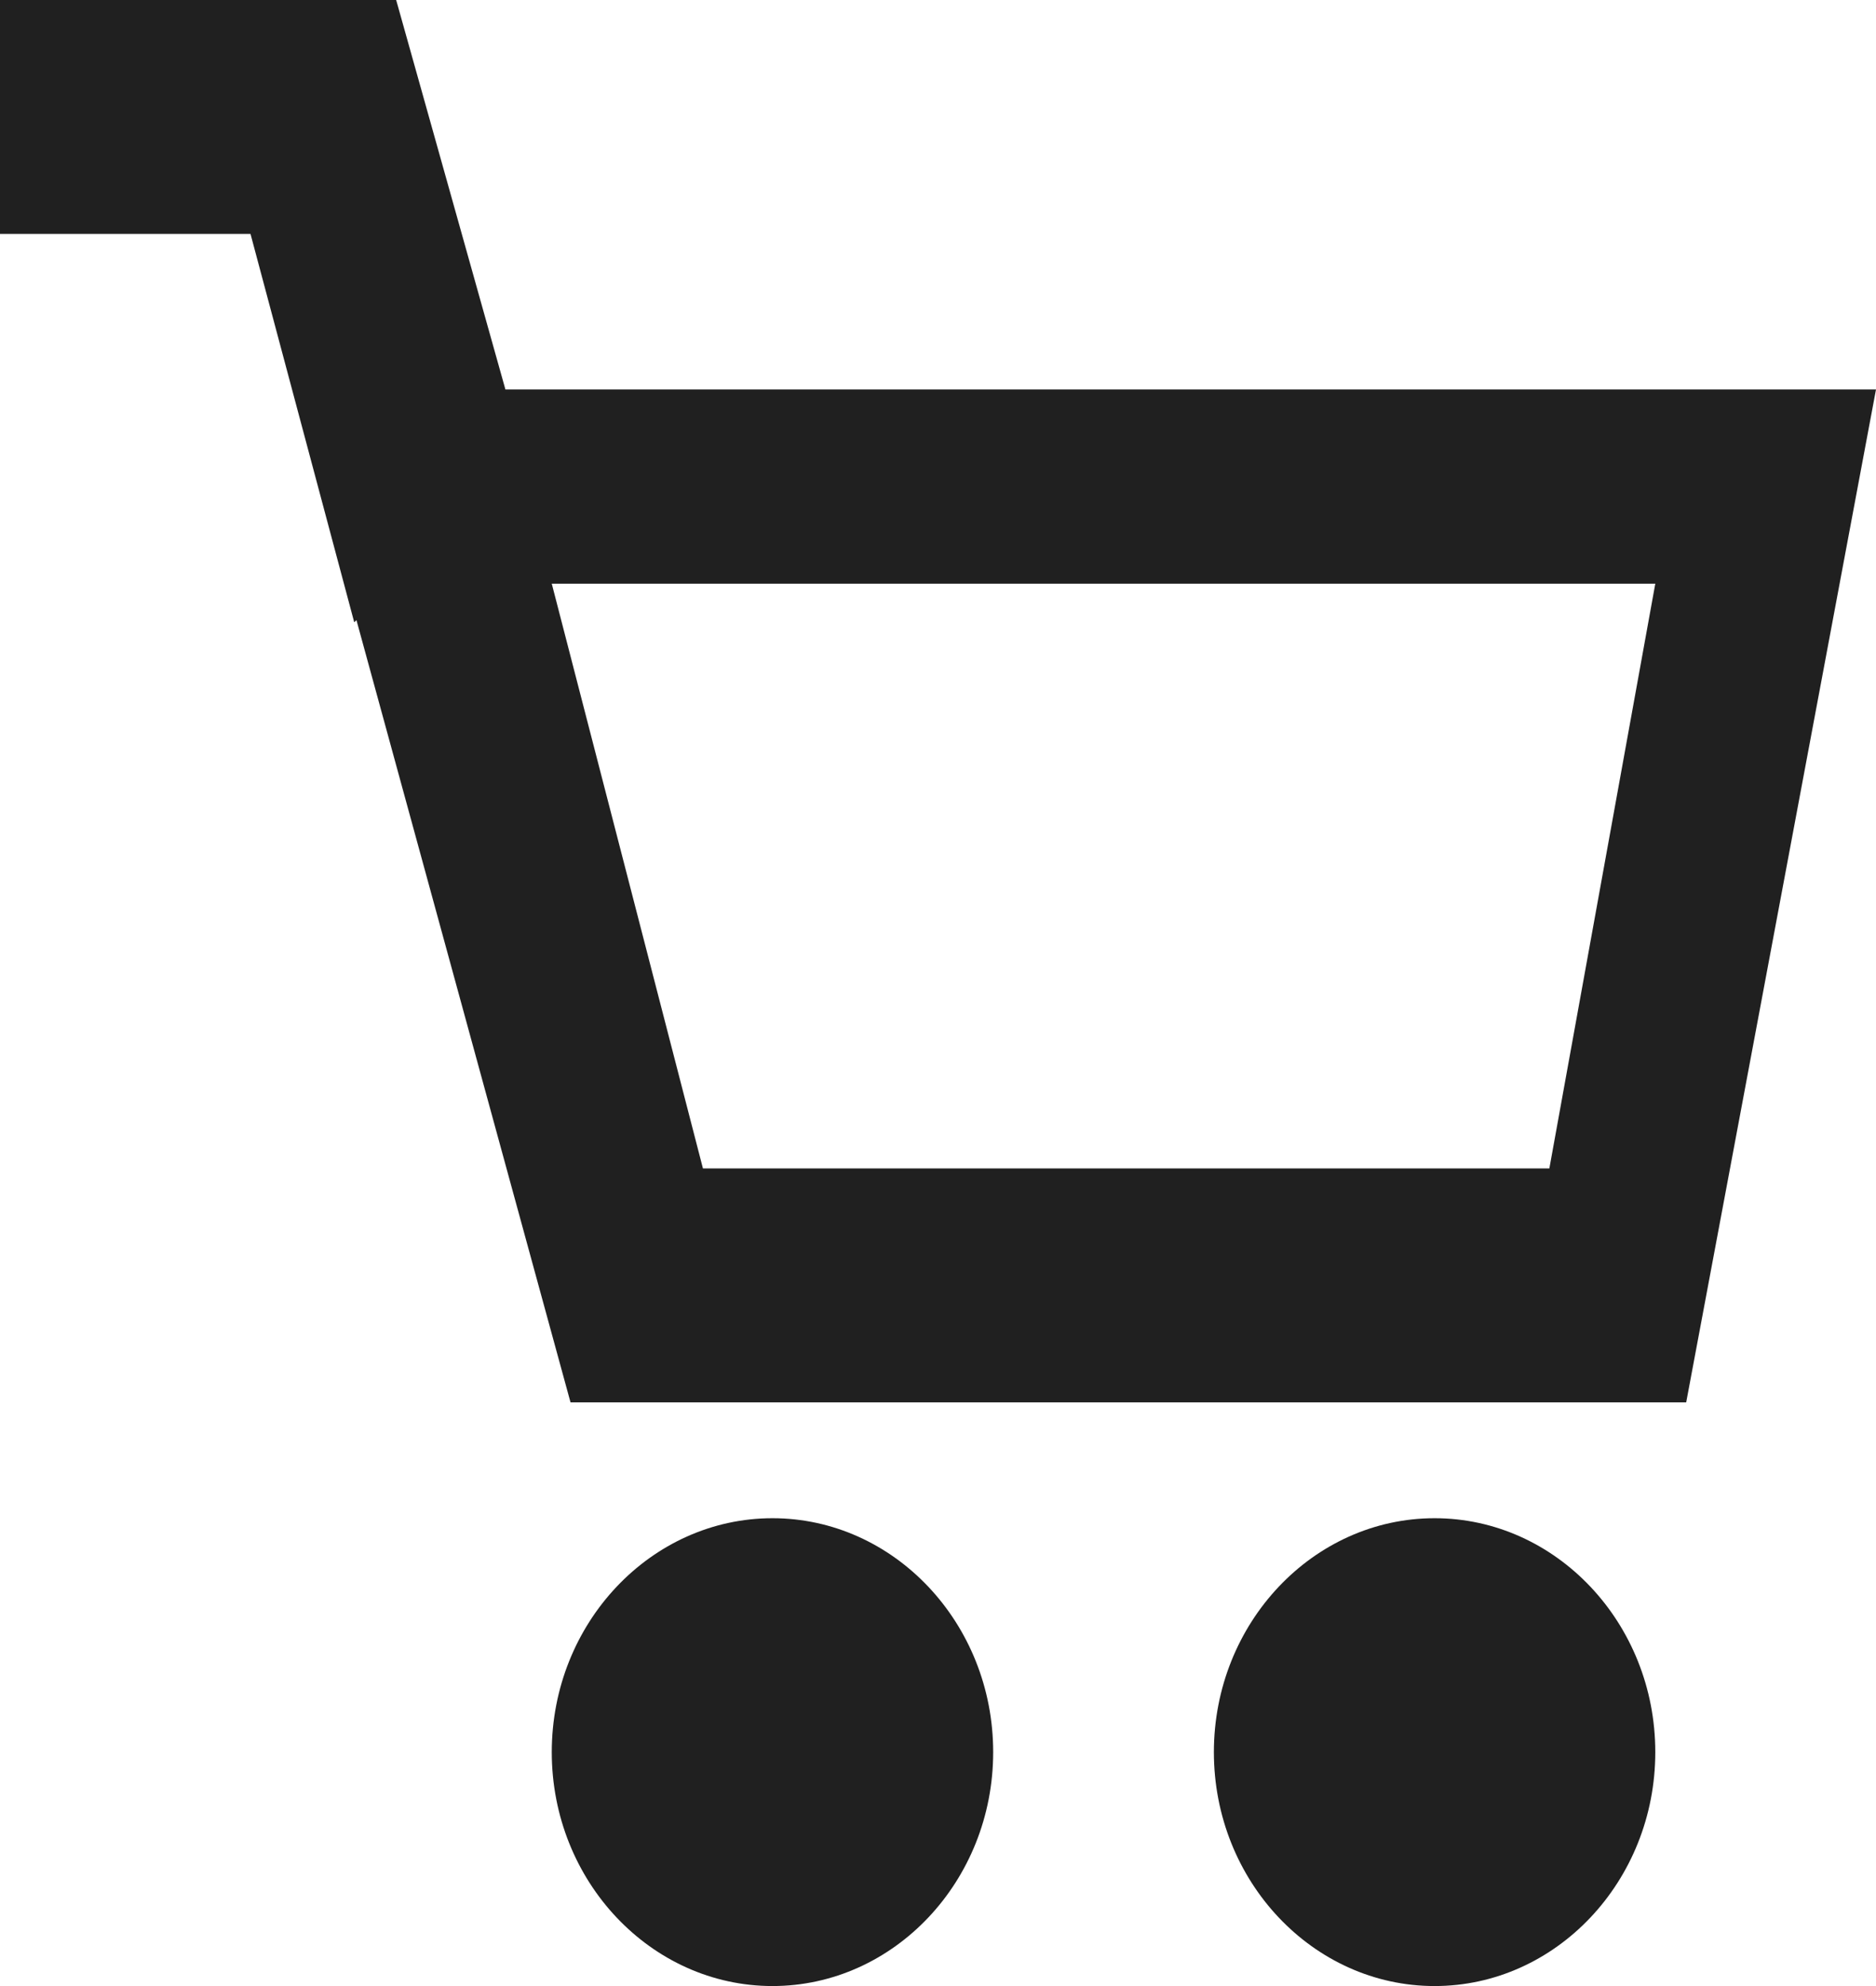 <svg xmlns="http://www.w3.org/2000/svg" xmlns:xlink="http://www.w3.org/1999/xlink" width="17" height="18" viewBox="0 0 17 18"><defs><path id="a" d="M1204.58 65.53H1217l-1.72 9.18h-10.11l-1.94-7.09-.02.02-.94-3.52H1200V62h3.59zm9.46 7.06l.96-5.3h-10l1.37 5.3zm-1.04 3.17c1.1 0 2 .95 2 2.12 0 1.17-.9 2.12-2 2.12s-2-.95-2-2.12c0-1.17.9-2.12 2-2.12zm-6 0c1.1 0 2 .95 2 2.12 0 1.17-.9 2.12-2 2.12s-2-.95-2-2.12c0-1.17.9-2.12 2-2.12z"/></defs><g transform="translate(-1200 -62)"><use fill="#202020" xlink:href="#a"/></g></svg>
